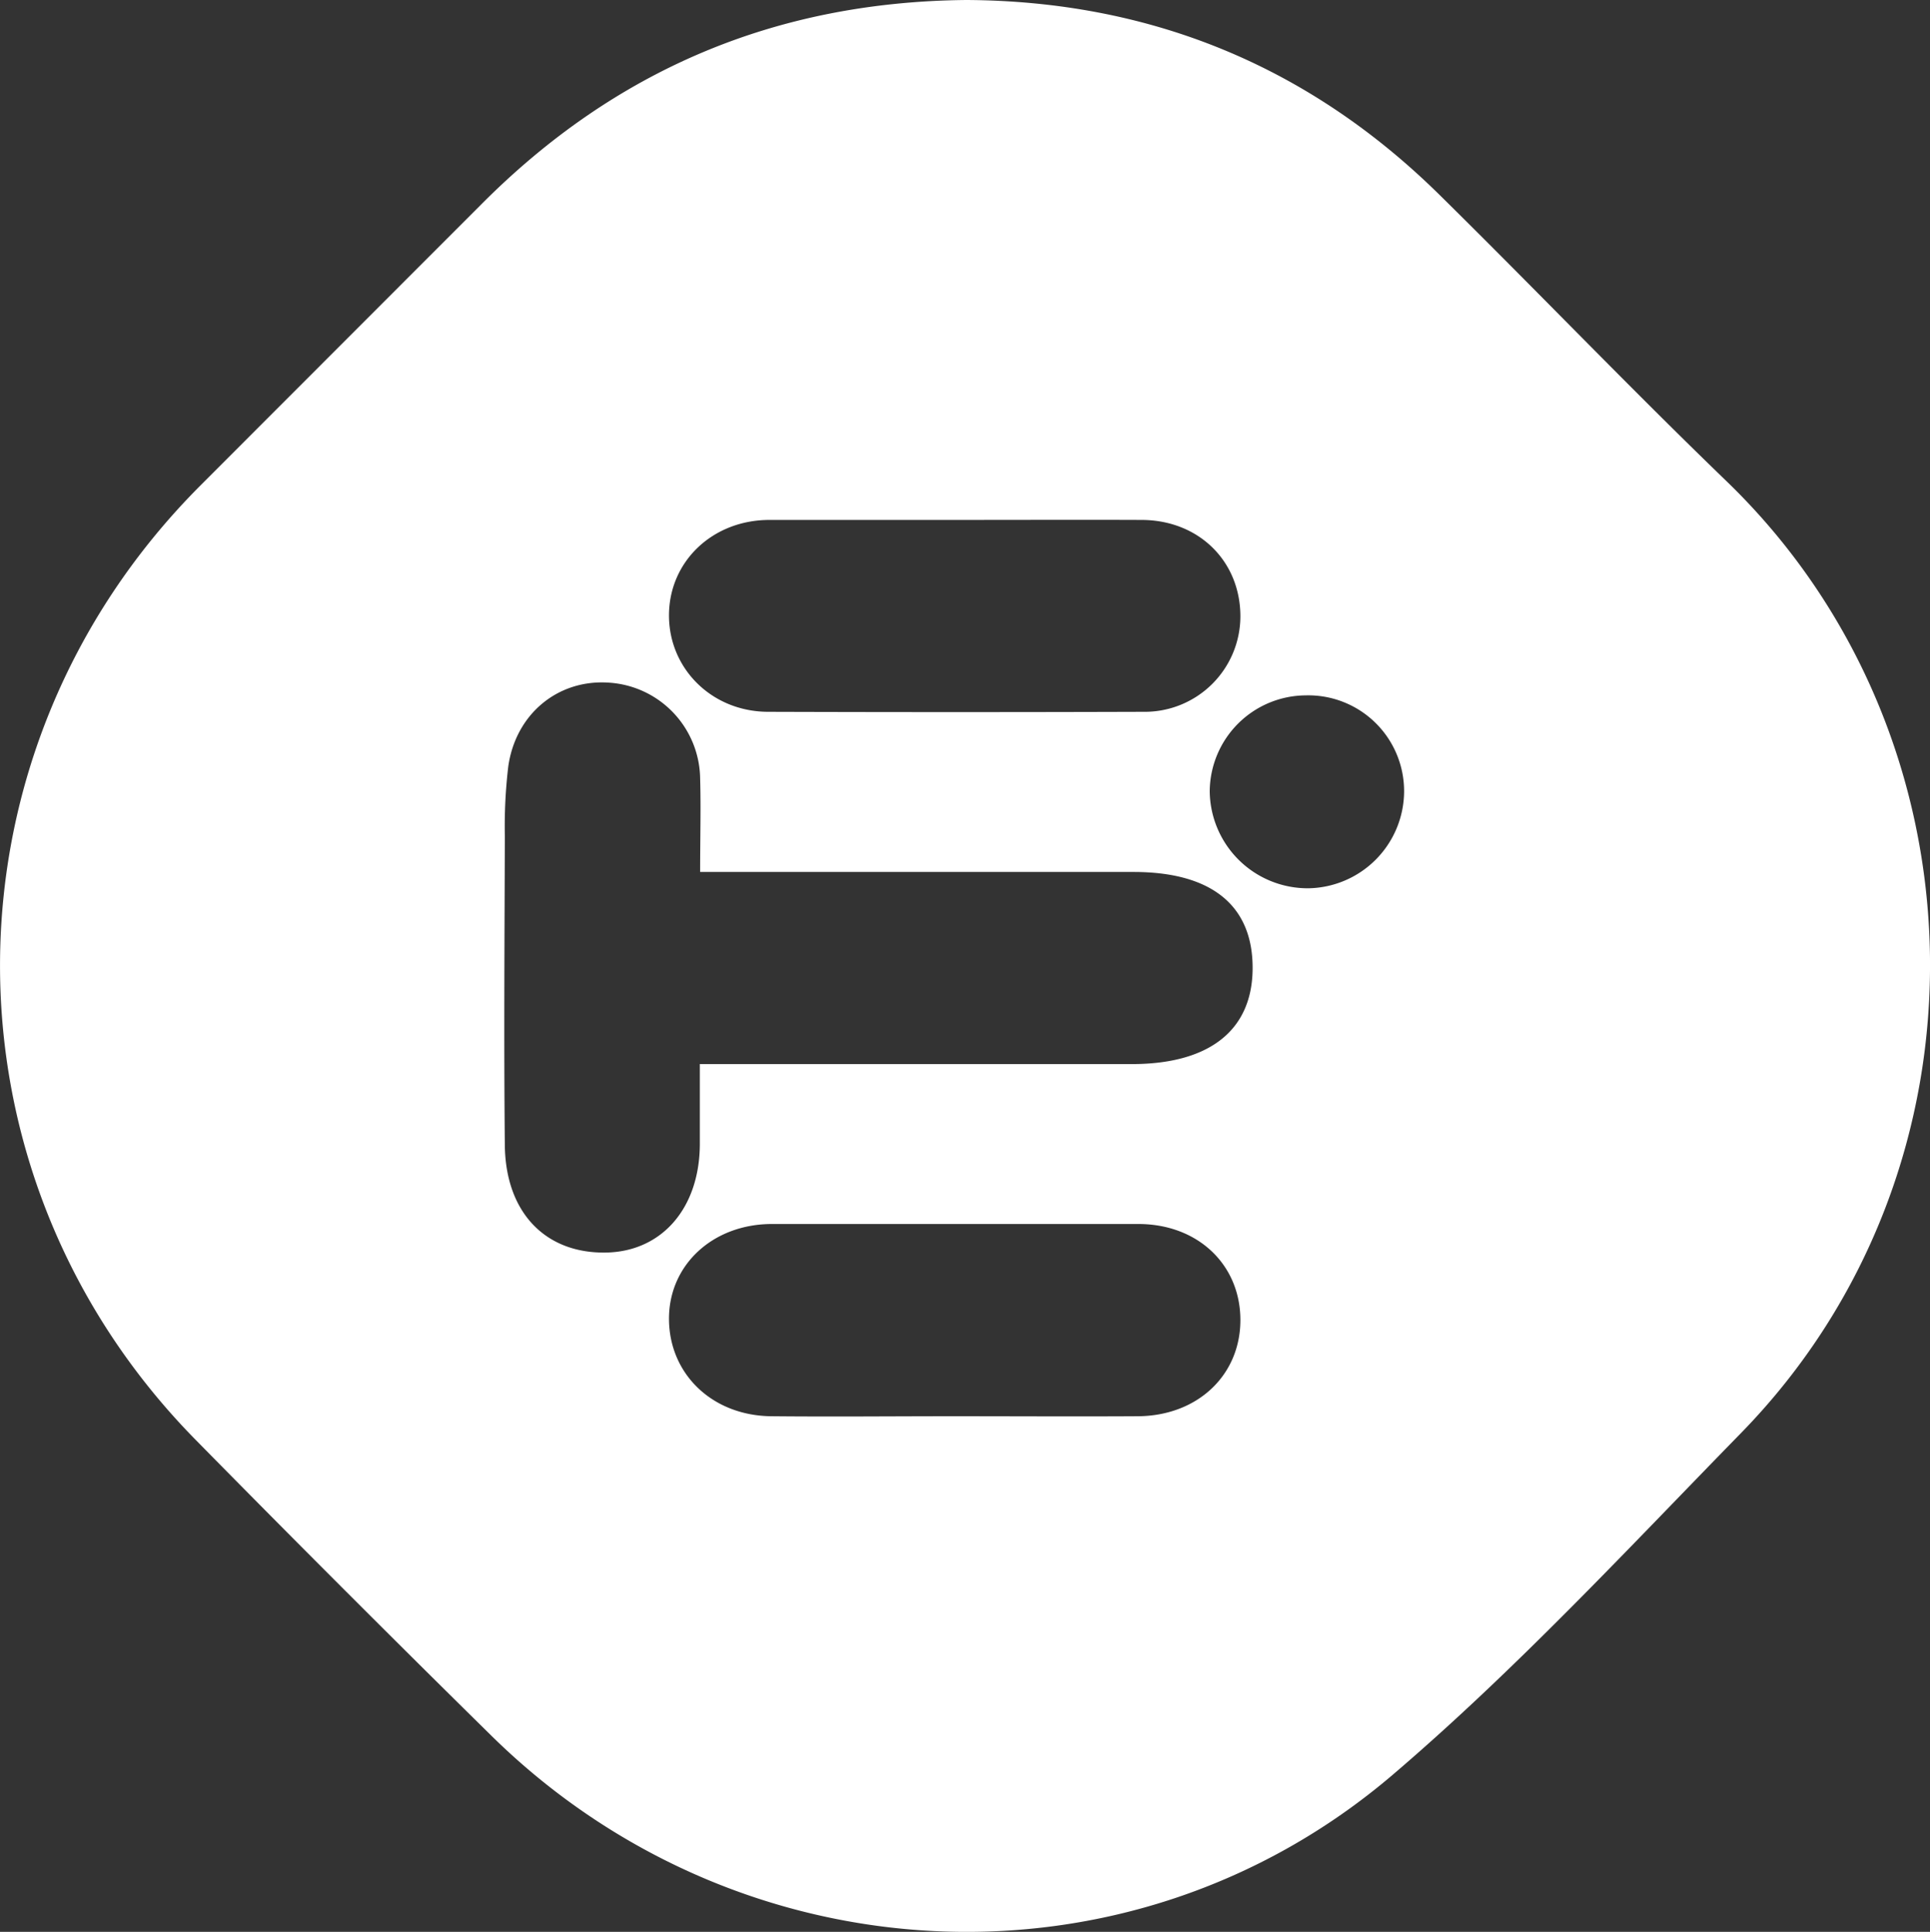 <svg id="Capa_1" data-name="Capa 1" xmlns="http://www.w3.org/2000/svg" viewBox="0 0 317.23 317.46"><rect x="0" y="0" width="317.23" height="317.46" fill="#333333" stroke="none"/><defs><style>.cls-1{fill:#fff;}</style></defs><path class="cls-1" d="M250.26,91.27c29.91.17,56,10.65,77.63,31.92,15.86,15.62,31.27,31.71,47.29,47.17,43.28,41.77,45.05,112.74,2.34,156.43-18.69,19.12-37,38.87-57.26,56.16-43.41,37-107.4,33.59-148.1-6.44q-24.51-24.12-48.63-48.64c-43.19-43.88-42.79-113.19.78-156.81q23.08-23.1,46.16-46.19C192.37,102.85,218.76,91.55,250.26,91.27Zm-43.8,143.29c0-5.73.14-10.54,0-15.35a16,16,0,0,0-15-15.76c-8.33-.58-15.32,5.11-16.54,13.8a83.61,83.61,0,0,0-.56,11.42c-.05,17-.17,33.91,0,50.86.15,11.09,6.76,17.77,16.67,17.57,9.16-.18,15.34-7.32,15.38-17.79,0-4.25,0-8.5,0-13.18h71c12.77,0,19.8-5.56,19.86-15.68.06-10.37-6.73-15.89-19.56-15.89H206.46Zm41.77-57.85c-10.12,0-20.25,0-30.37,0-9.34,0-16.46,6.8-16.52,15.59s7,15.91,16.27,15.94q30.87.1,61.74,0a15.72,15.72,0,0,0,15.91-15.67c0-9.05-6.79-15.8-16.16-15.86C268.81,176.67,258.52,176.71,248.23,176.71ZM248.05,324c10.13,0,20.25.06,30.38,0,9.79-.07,16.82-6.74,16.83-15.79s-6.92-15.78-16.74-15.8q-30.12,0-60.25,0c-9.73,0-17,6.75-16.93,15.69s7.07,15.81,16.84,15.9C228.13,324.1,238.09,324,248.05,324ZM306,205.54a15.88,15.88,0,0,0-15.78,15.79,16.11,16.11,0,0,0,16.24,15.91,16,16,0,0,0,15.71-15.87A15.75,15.75,0,0,0,306,205.54Z" transform="translate(-91.38 -91.27)"/></svg>